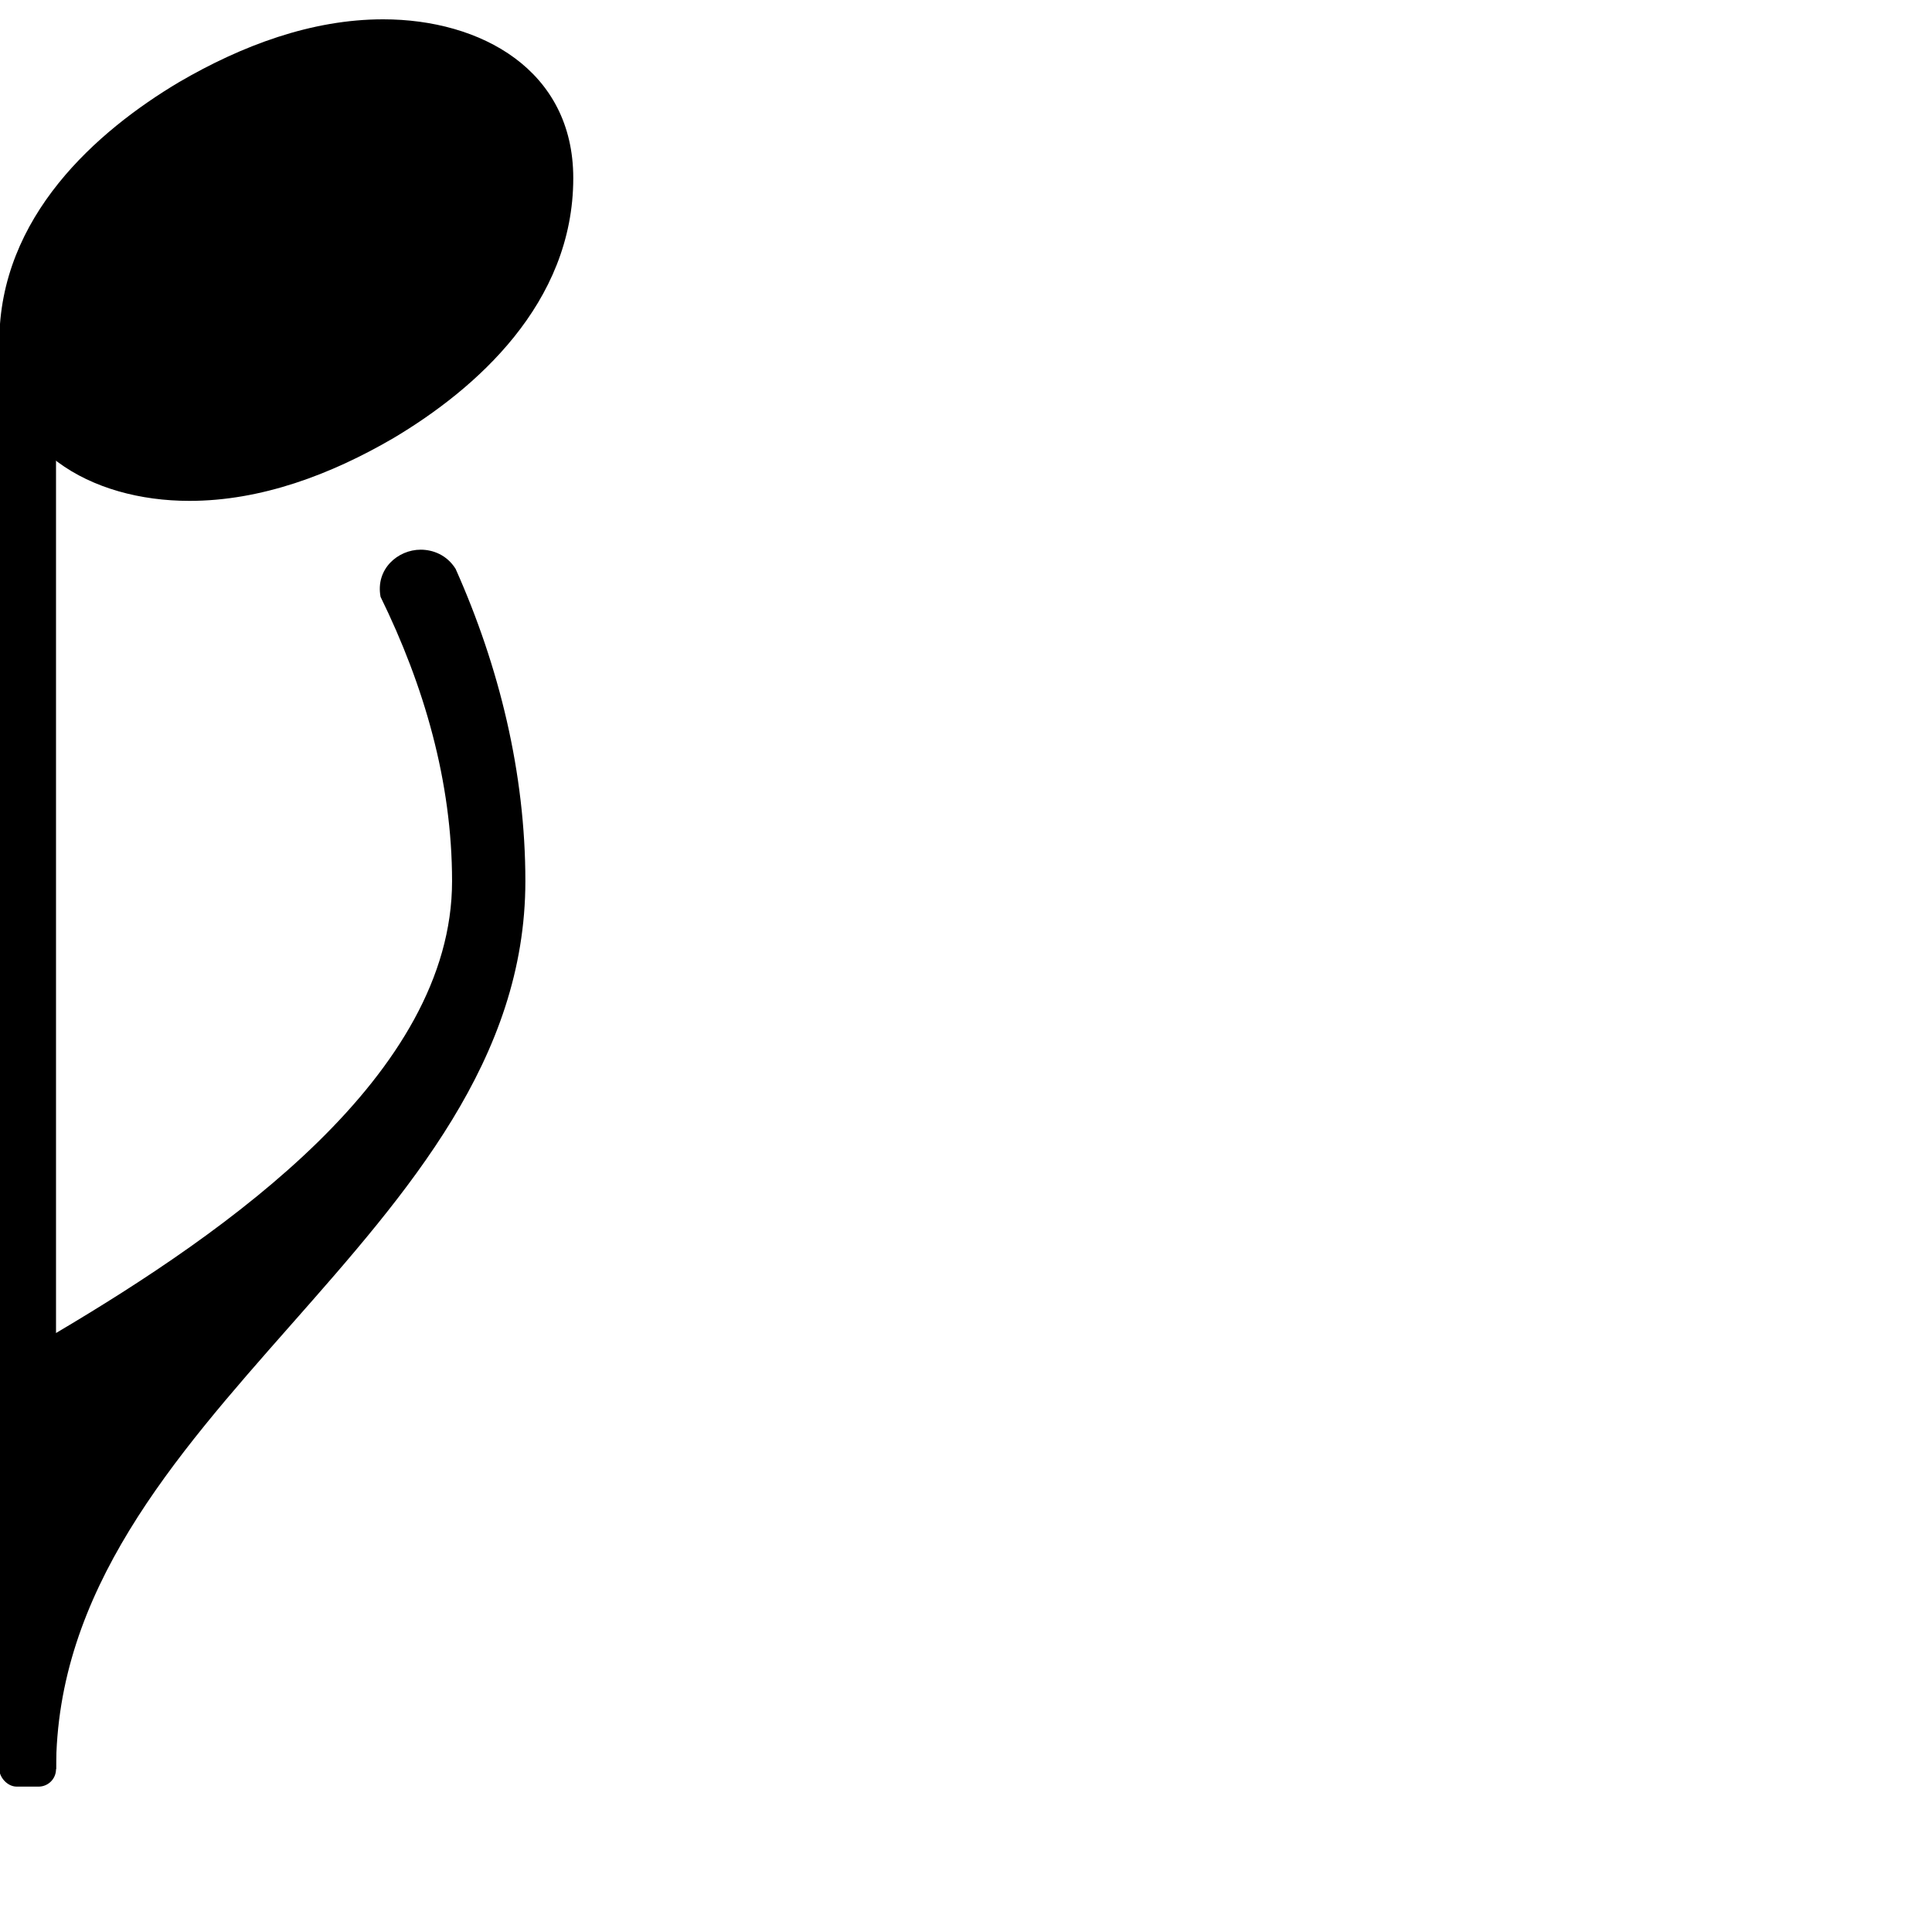 <?xml version="1.0" encoding="UTF-8" standalone="no"?>
<!-- Created with Inkscape (http://www.inkscape.org/) -->

<svg
   xmlns:dc="http://purl.org/dc/elements/1.1/"
   xmlns:cc="http://creativecommons.org/ns#"
   xmlns:rdf="http://www.w3.org/1999/02/22-rdf-syntax-ns#"
   xmlns:svg="http://www.w3.org/2000/svg"
   xmlns="http://www.w3.org/2000/svg"
   xmlns:sodipodi="http://sodipodi.sourceforge.net/DTD/sodipodi-0.dtd"
   xmlns:inkscape="http://www.inkscape.org/namespaces/inkscape"
   version="1.1"
   width="1000"
   height="1000"
   id="svg2"
   inkscape:version="0.91 r13725"
   sodipodi:docname="eight_D.svg"
   inkscape:export-filename="/home/tom/DEVELOP/QT4/nootka/unused-picts/proto/note.png"
   inkscape:export-xdpi="300.09186"
   inkscape:export-ydpi="300.09186">
  <sodipodi:namedview
     pagecolor="#ffffff"
     bordercolor="#666666"
     borderopacity="1"
     objecttolerance="10"
     gridtolerance="10"
     guidetolerance="10"
     inkscape:pageopacity="0"
     inkscape:pageshadow="2"
     inkscape:window-width="1920"
     inkscape:window-height="1046"
     id="namedview8"
     showgrid="false"
     inkscape:zoom="0.84"
     inkscape:cx="500"
     inkscape:cy="738.09524"
     inkscape:window-x="0"
     inkscape:window-y="0"
     inkscape:window-maximized="1"
     inkscape:current-layer="g4163"
     showguides="true"
     inkscape:guide-bbox="true">
    <sodipodi:guide
       orientation="1,0"
       position="348.685,854.649"
       id="guide5187" />
    <sodipodi:guide
       position="-298.156,199.996"
       orientation="0,1"
       id="guide4152" />
    <sodipodi:guide
       position="-294.648,75"
       orientation="0,1"
       id="guide4154" />
    <sodipodi:guide
       position="-283.977,325"
       orientation="0,1"
       id="guide4156" />
  </sodipodi:namedview>
  <defs
     id="defs4" />
  <g
     id="g4163"
     transform="matrix(0.918,0,0,0.918,-1.216,65.75)">
    <g
       id="g4186"
       transform="matrix(36.256,0,0,36.256,-31274.908,-19592.345)">
      <path
         id="path96"
         d="m 863.521,565.927 -0.434,0 0,-6.783 0.434,0 c 2.659,-1.574 6.159,-4.015 6.159,-7.027 0,-1.546 -0.434,-3.039 -1.112,-4.422 -0.081,-0.434 0.271,-0.733 0.624,-0.733 0.19,0 0.407,0.081 0.543,0.298 0.678,1.519 1.085,3.174 1.085,4.856 0,5.535 -7.298,8.275 -7.298,13.81 z"
         style="fill:currentColor"
         inkscape:connector-curvature="0" />
      <rect
         id="rect98"
         ry="0.271"
         height="22.466"
         width="0.882"
         y="543.732"
         x="862.639"
         style="fill:currentColor" />
      <path
         id="path100"
         d="m 868.608,538.714 c 1.519,0 2.957,0.787 2.957,2.469 0,1.953 -1.519,3.283 -2.795,4.043 -0.977,0.57 -2.062,0.977 -3.174,0.977 -1.519,0 -2.957,-0.787 -2.957,-2.469 0,-1.953 1.519,-3.283 2.795,-4.043 0.977,-0.57 2.062,-0.977 3.174,-0.977 z"
         style="fill:currentColor"
         inkscape:connector-curvature="0" />
    </g>
  </g>
</svg>
